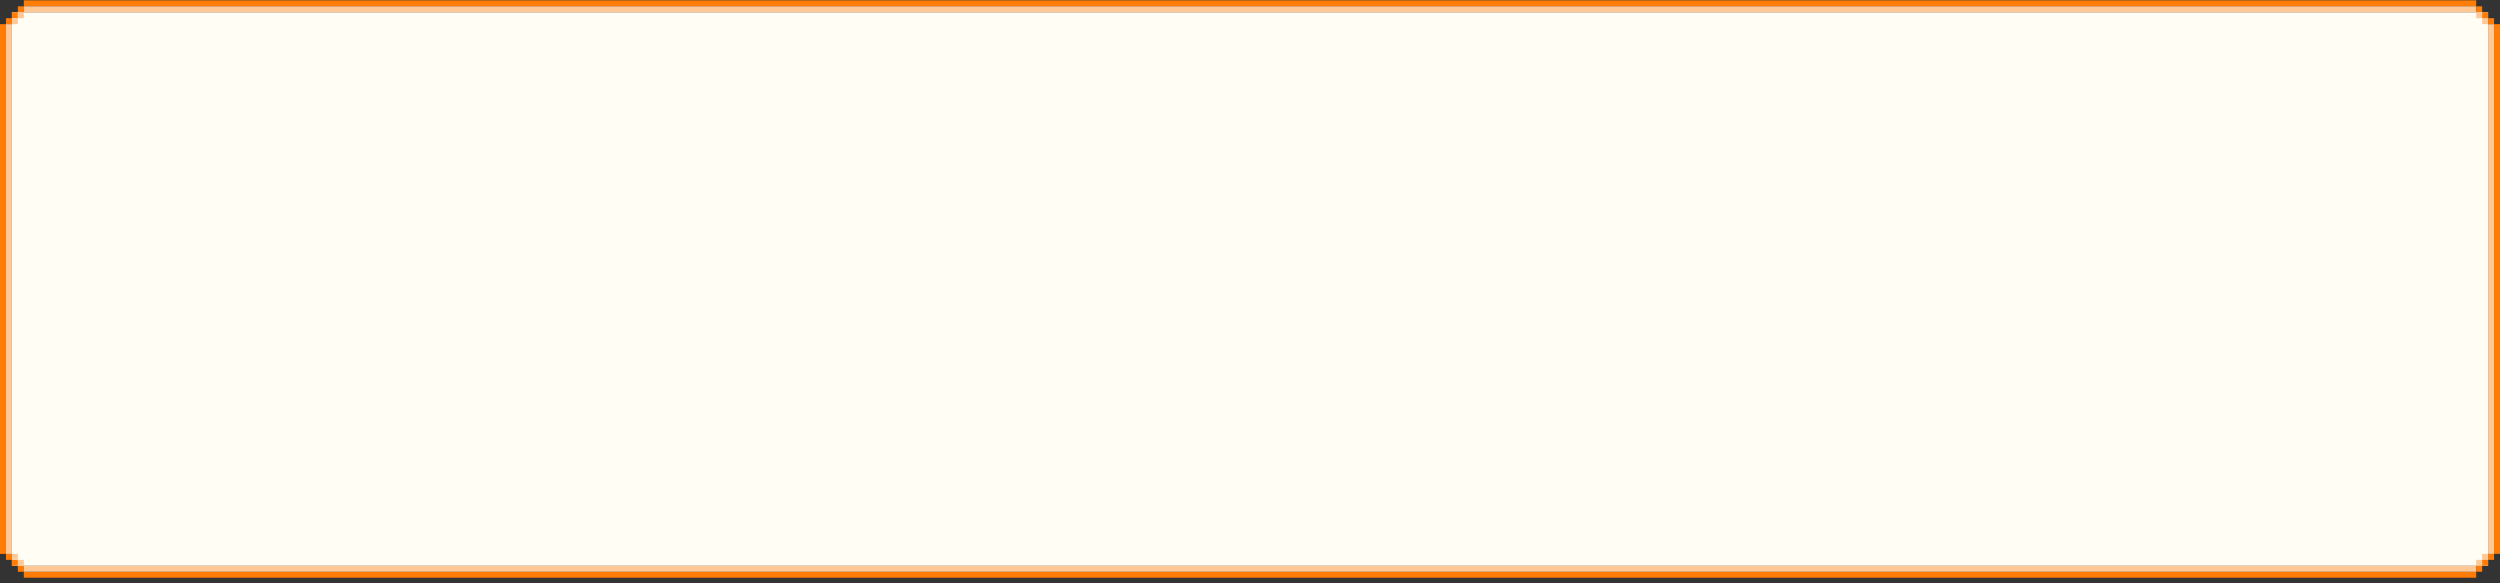 <svg width="420" height="98" viewBox="0 0 420 98" fill="none" xmlns="http://www.w3.org/2000/svg">
<rect x="0" y="0" width="420" height="98" fill="#333333" stroke="none"/>
<path d="M2 2.056H418V95.056H2V2.056Z" fill="#FFFDF4"/>
<rect x="4" y="0.056" width="412" height="1" fill="#FF7C06"/>
<rect x="1" y="4.056" width="89" height="1" transform="rotate(90 1 4.056)" fill="#FF7C06"/>
<rect x="1" y="3.056" width="1" height="1" fill="#FF7C06"/>
<rect x="2" y="2.056" width="1" height="1" fill="#FF7C06"/>
<rect x="3" y="1.056" width="1" height="1" fill="#FF7C06"/>
<rect x="1" y="94.056" width="1" height="1" transform="rotate(-90 1 94.056)" fill="#FF7C06"/>
<rect x="2" y="95.056" width="1" height="1" transform="rotate(-90 2 95.056)" fill="#FF7C06"/>
<rect x="3" y="96.056" width="1" height="1" transform="rotate(-90 3 96.056)" fill="#FF7C06"/>
<rect x="4" y="97.056" width="1" height="412" transform="rotate(-90 4 97.056)" fill="#FF7C06"/>
<rect x="1" y="4.056" width="1" height="89" fill="#FFC897"/>
<rect x="2" y="3.056" width="1" height="1" fill="#FFC897"/>
<rect x="3" y="2.056" width="1" height="1" fill="#FFC897"/>
<rect width="1" height="412" transform="matrix(-1.95591e-06 1 -1 -9.76878e-10 416 95.056)" fill="#FFC897"/>
<rect x="4" y="94.056" width="1" height="1" transform="rotate(90 4 94.056)" fill="#FFC897"/>
<rect x="3" y="93.056" width="1" height="1" transform="rotate(90 3 93.056)" fill="#FFC897"/>
<rect x="4" y="1.056" width="412" height="1" fill="#FFC897"/>
<rect x="416" y="1.056" width="1" height="1" fill="#FF7C06"/>
<rect x="419" y="93.056" width="1" height="1" transform="rotate(90 419 93.056)" fill="#FF7C06"/>
<rect x="416" y="2.056" width="1" height="1" fill="#FFC897"/>
<rect x="418" y="93.056" width="1" height="1" transform="rotate(90 418 93.056)" fill="#FFC897"/>
<rect x="417" y="3.056" width="1" height="1" fill="#FFC897"/>
<rect x="417" y="94.056" width="1" height="1" transform="rotate(90 417 94.056)" fill="#FFC897"/>
<rect x="418" y="4.056" width="1" height="89" fill="#FFC897"/>
<rect x="417" y="2.056" width="1" height="1" fill="#FF7C06"/>
<rect x="418" y="94.056" width="1" height="1" transform="rotate(90 418 94.056)" fill="#FF7C06"/>
<rect x="418" y="3.056" width="1" height="1" fill="#FF7C06"/>
<rect x="417" y="95.056" width="1" height="1" transform="rotate(90 417 95.056)" fill="#FF7C06"/>
<rect x="419" y="4.056" width="1" height="89" fill="#FF7C06"/>
</svg>
